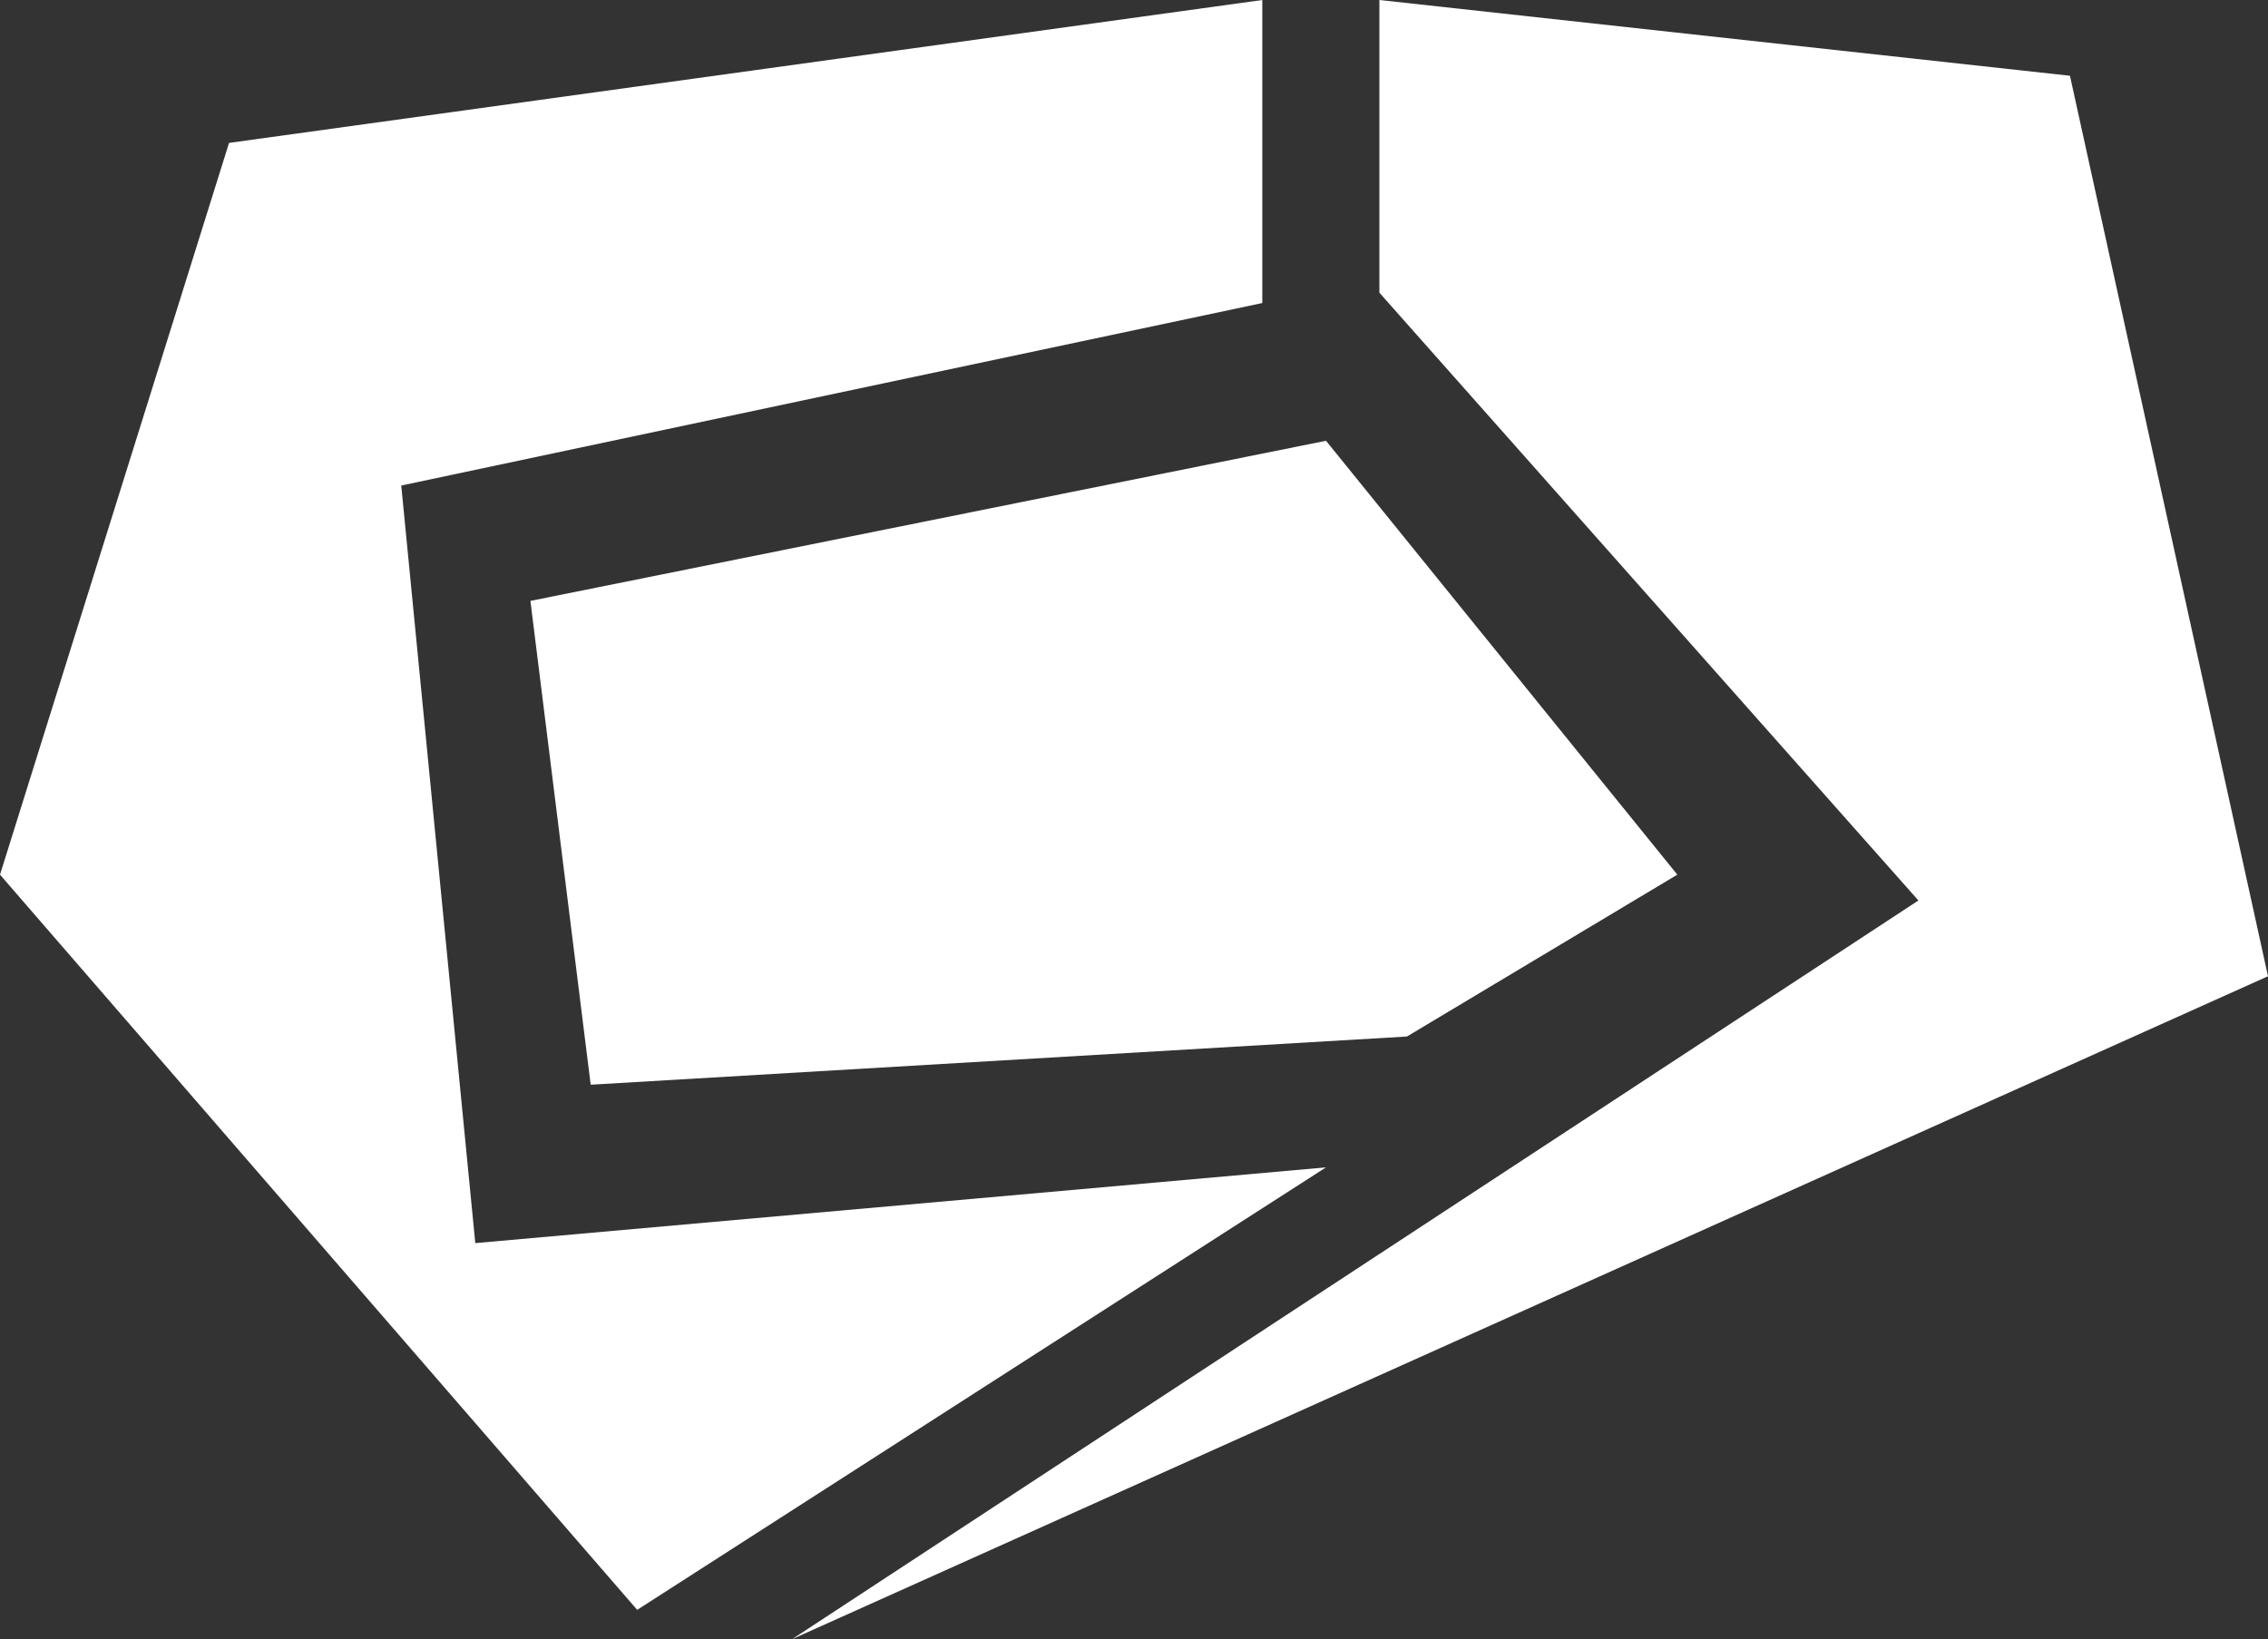<?xml version="1.0" encoding="utf-8"?>
<!-- Generator: Adobe Illustrator 23.0.3, SVG Export Plug-In . SVG Version: 6.00 Build 0)  -->
<svg version="1.1" id="Layer_1" xmlns="http://www.w3.org/2000/svg" xmlns:xlink="http://www.w3.org/1999/xlink" x="0px" y="0px"
	 viewBox="0 0 131.7 95.2" style="enable-background:new 0 0 131.7 95.2;" xml:space="preserve">
<rect x="0" y="0" width="131.7" height="95.2" fill="#333333" stroke="none"/>
<style type="text/css">
	.st0{fill:#FFFFFF;}
</style>
<polygon class="st0" points="80.1,0 80.1,17 111.4,52.3 46,95.2 131.7,56.7 120.2,4.4 "/>
<polygon class="st0" points="73.3,0 73.3,17.6 23.3,28.2 27.6,72.2 77,67.8 37,93.5 0,50.8 13.3,8.3 "/>
<polygon class="st0" points="77,25.6 97.4,50.8 81.7,60.2 34.3,63 30.8,34.9 "/>
</svg>
